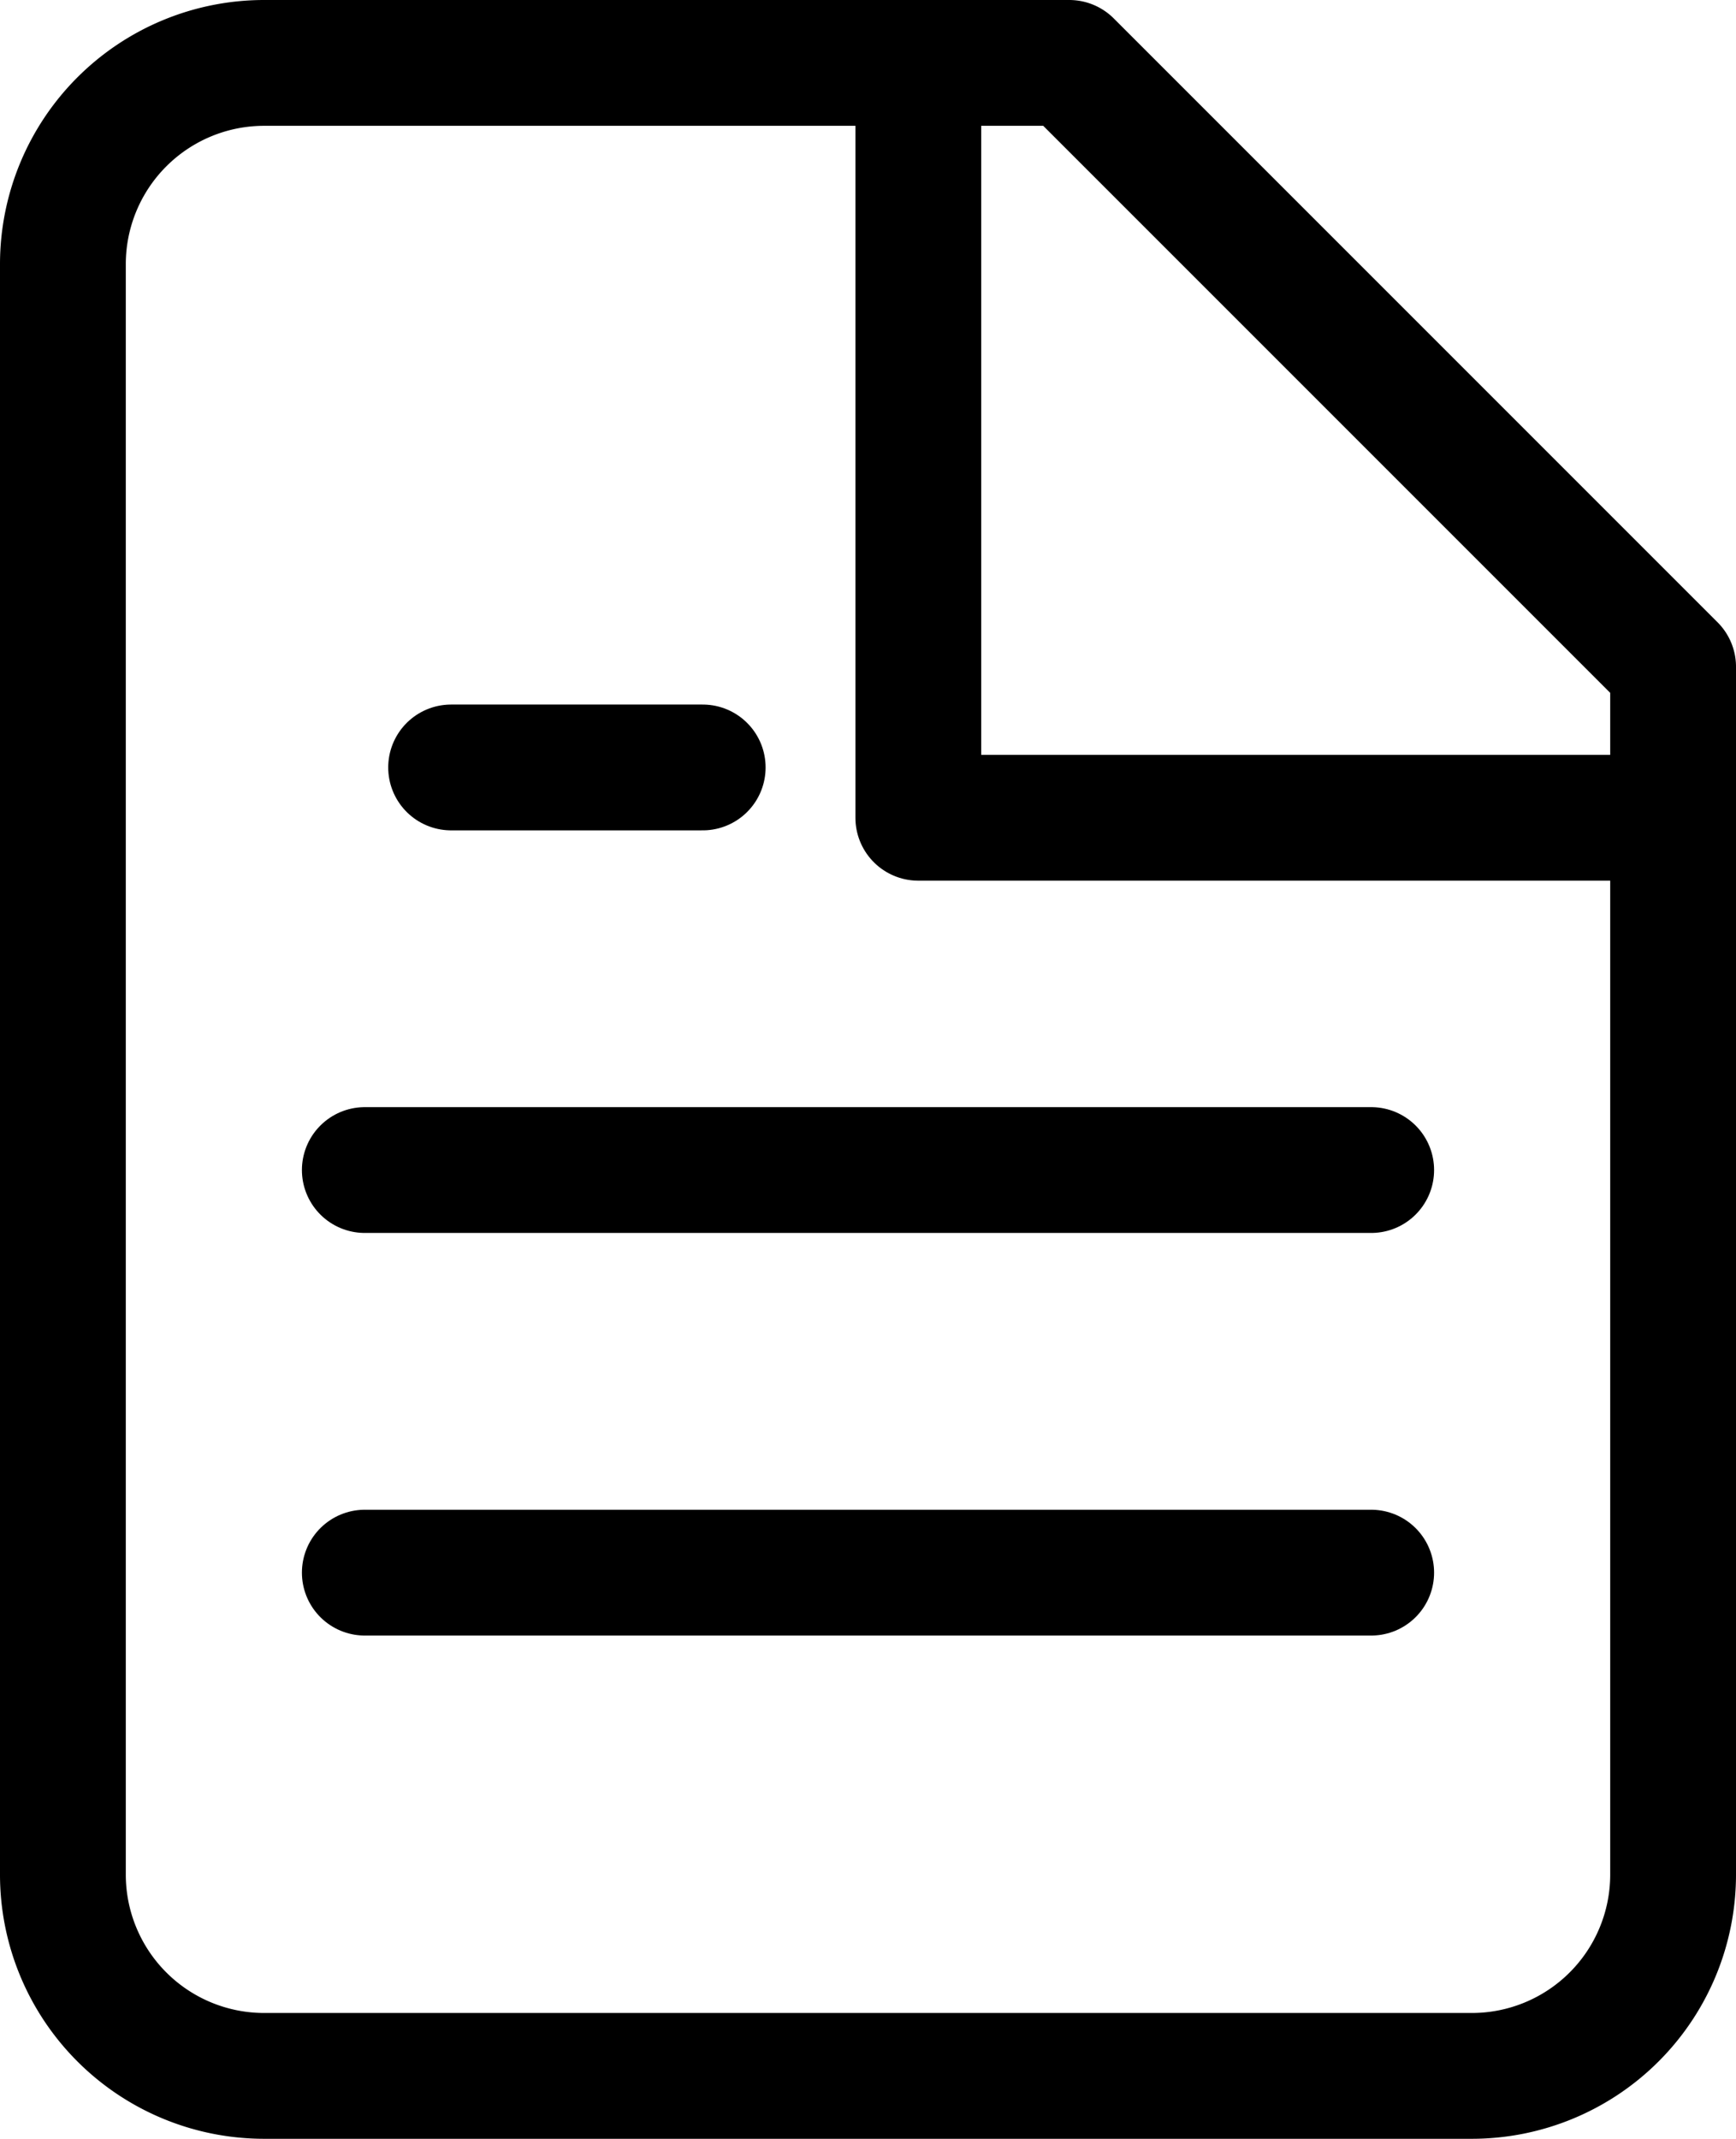 <svg xmlns="http://www.w3.org/2000/svg" width="13.8" height="17" viewBox="0 0 13.8 17">
                                    <g id="cash_up_sheet_icon" data-name="cash up sheet icon" transform="translate(0.5 0.5)">
                                      <g id="file-text" transform="translate(-4 -2)">
                                        <path id="Path_365" data-name="Path 365" d="M12,2H5.6A1.6,1.6,0,0,0,4,3.6V16.4A1.6,1.6,0,0,0,5.6,18h9.6a1.6,1.6,0,0,0,1.6-1.6V6.8Z" fill="none" stroke="#000" stroke-linecap="round" stroke-linejoin="round" stroke-width="1"/>
                                        <path id="Path_366" data-name="Path 366" d="M14,2V8h6" transform="translate(-3.2)" fill="none" stroke="#000" stroke-linecap="round" stroke-linejoin="round" stroke-width="1"/>
                                        <line id="Line_101" data-name="Line 101" x1="8" transform="translate(6.4 10.8)" fill="none" stroke="#000" stroke-linecap="round" stroke-linejoin="round" stroke-width="1"/>
                                        <line id="Line_102" data-name="Line 102" x1="8" transform="translate(6.4 14)" fill="none" stroke="#000" stroke-linecap="round" stroke-linejoin="round" stroke-width="1"/>
                                        <path id="Path_367" data-name="Path 367" d="M10,9H8" transform="translate(-0.914 -1.4)" fill="none" stroke="#000" stroke-linecap="round" stroke-linejoin="round" stroke-width="1"/>
                                      </g>
                                    </g>
                                  </svg>